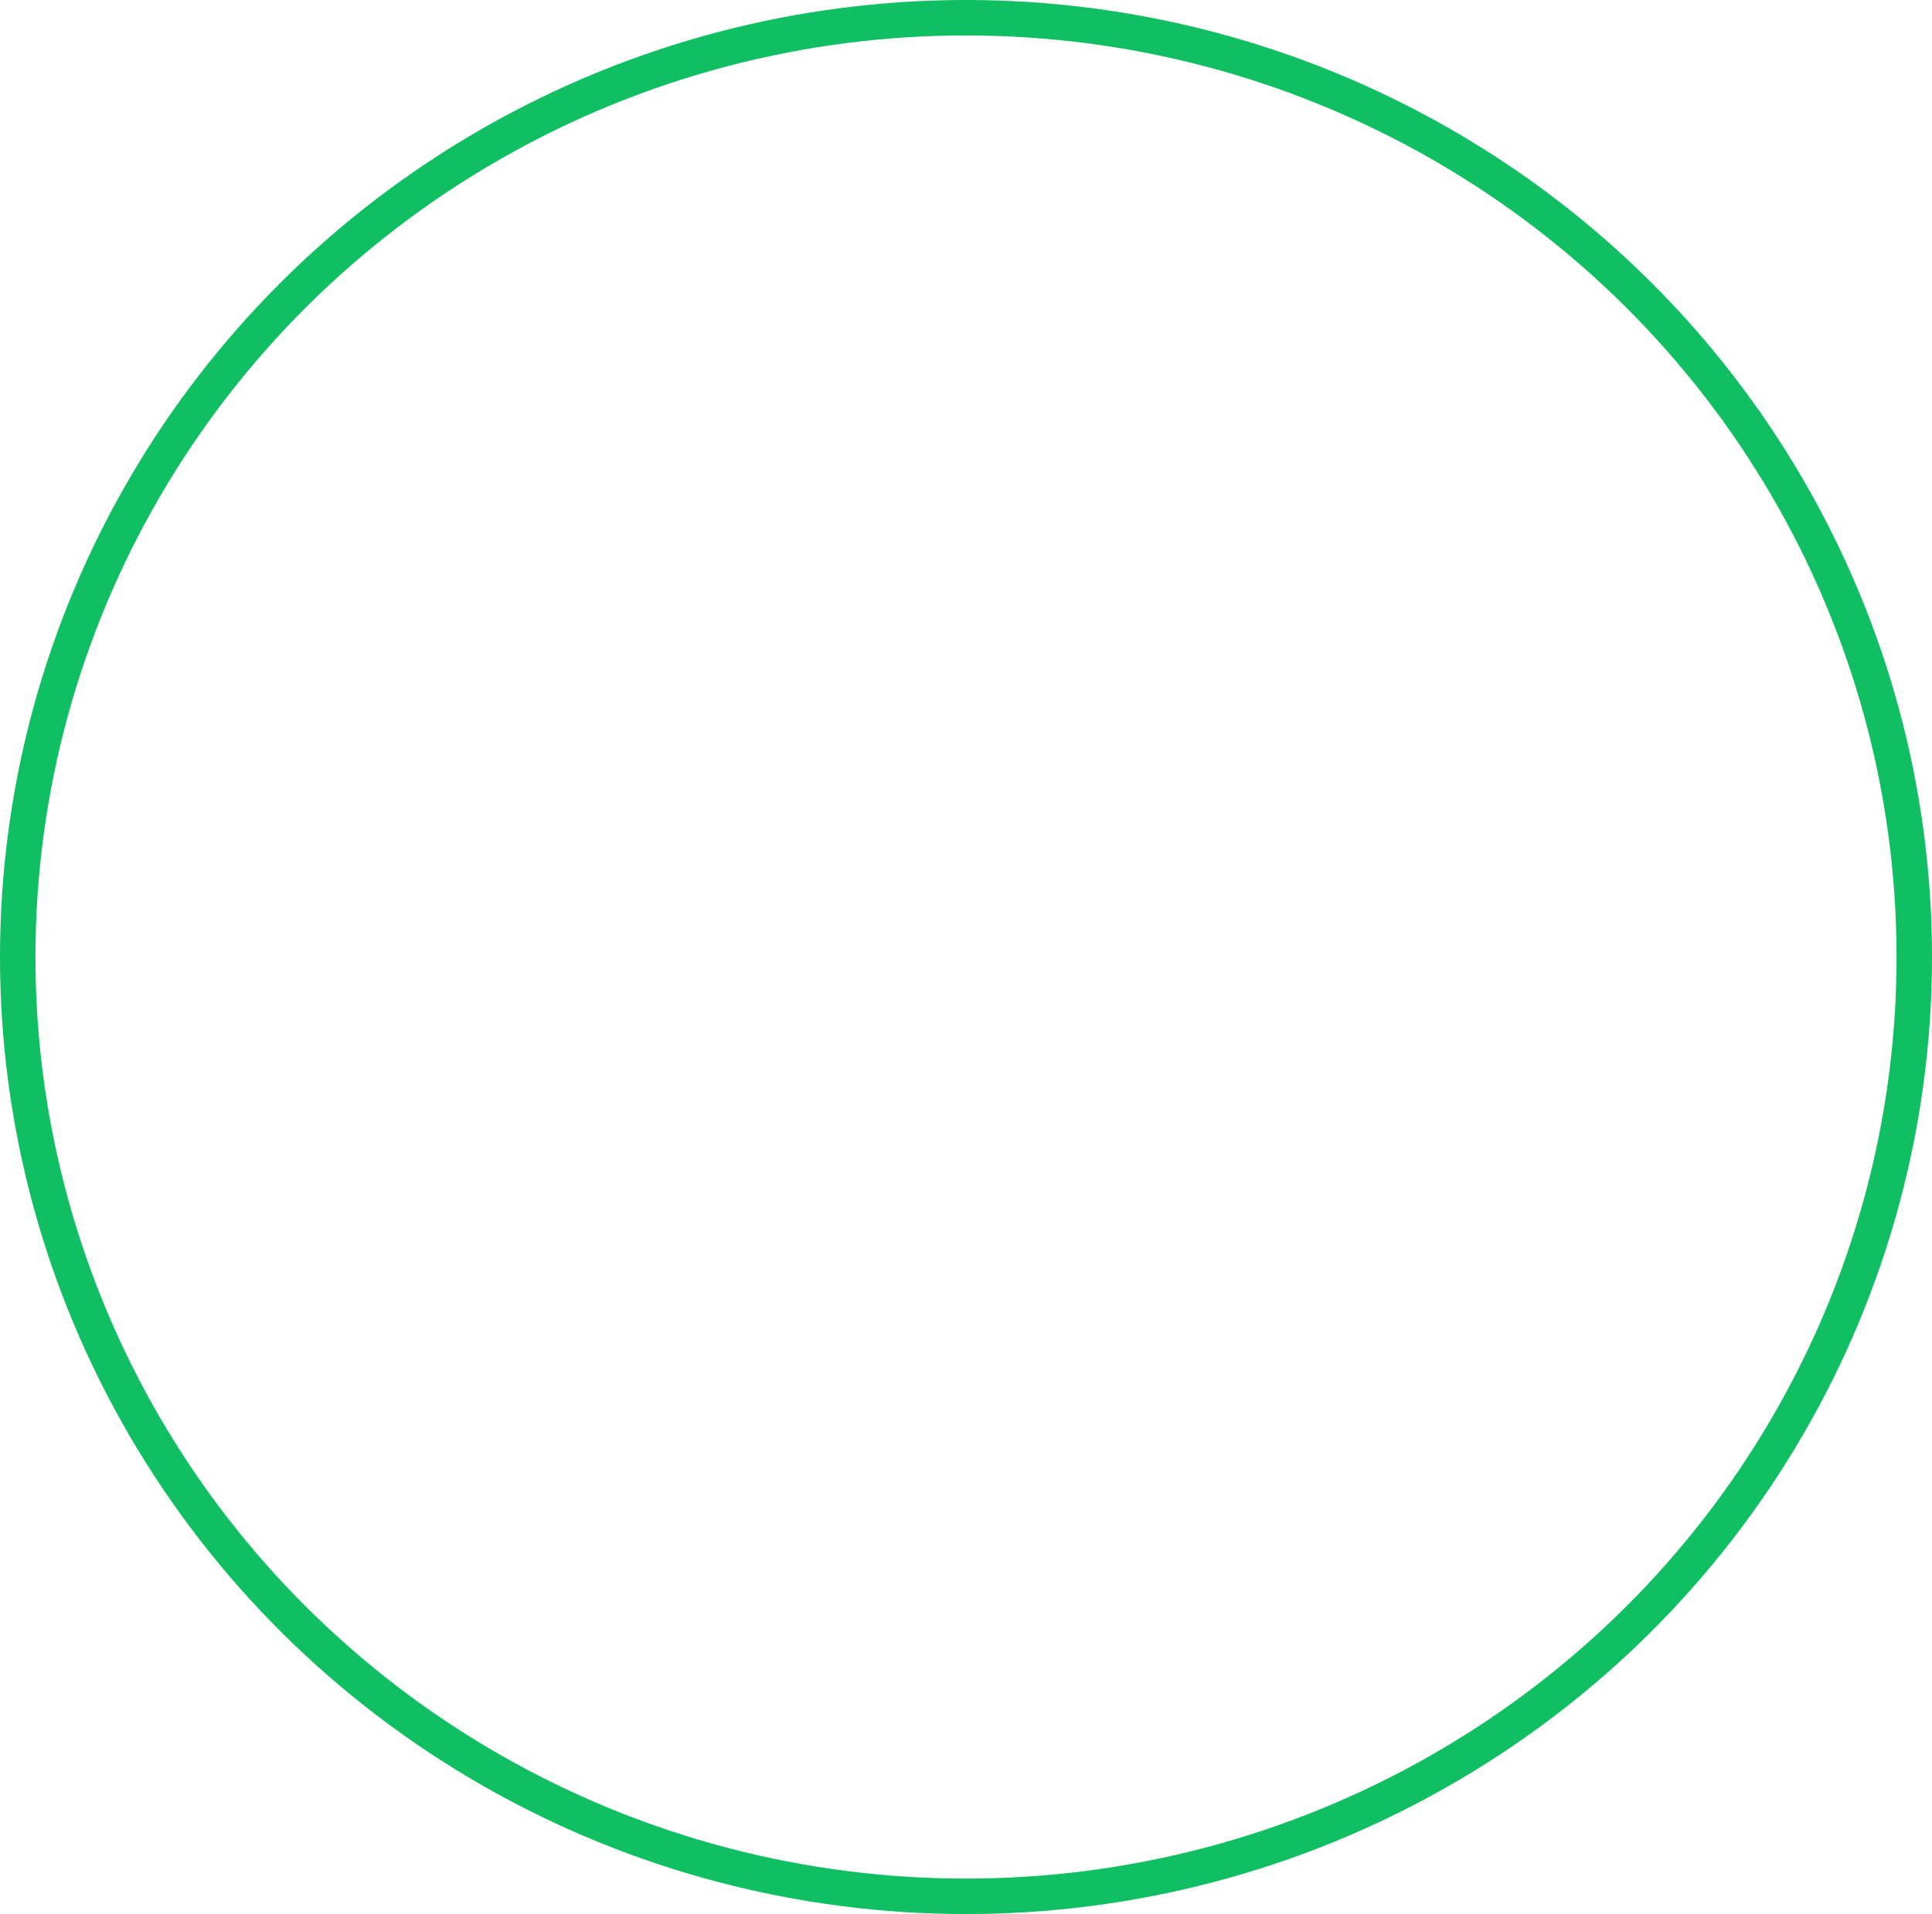 <svg xmlns="http://www.w3.org/2000/svg" width="109" height="108" viewBox="0 0 109 108">
  <g id="Ellipse_27" data-name="Ellipse 27" fill="none" stroke="#0fbf61" stroke-width="2">
    <ellipse cx="54.5" cy="54" rx="54.5" ry="54" stroke="none"/>
    <ellipse cx="54.5" cy="54" rx="53.5" ry="53" fill="none"/>
  </g>
</svg>
